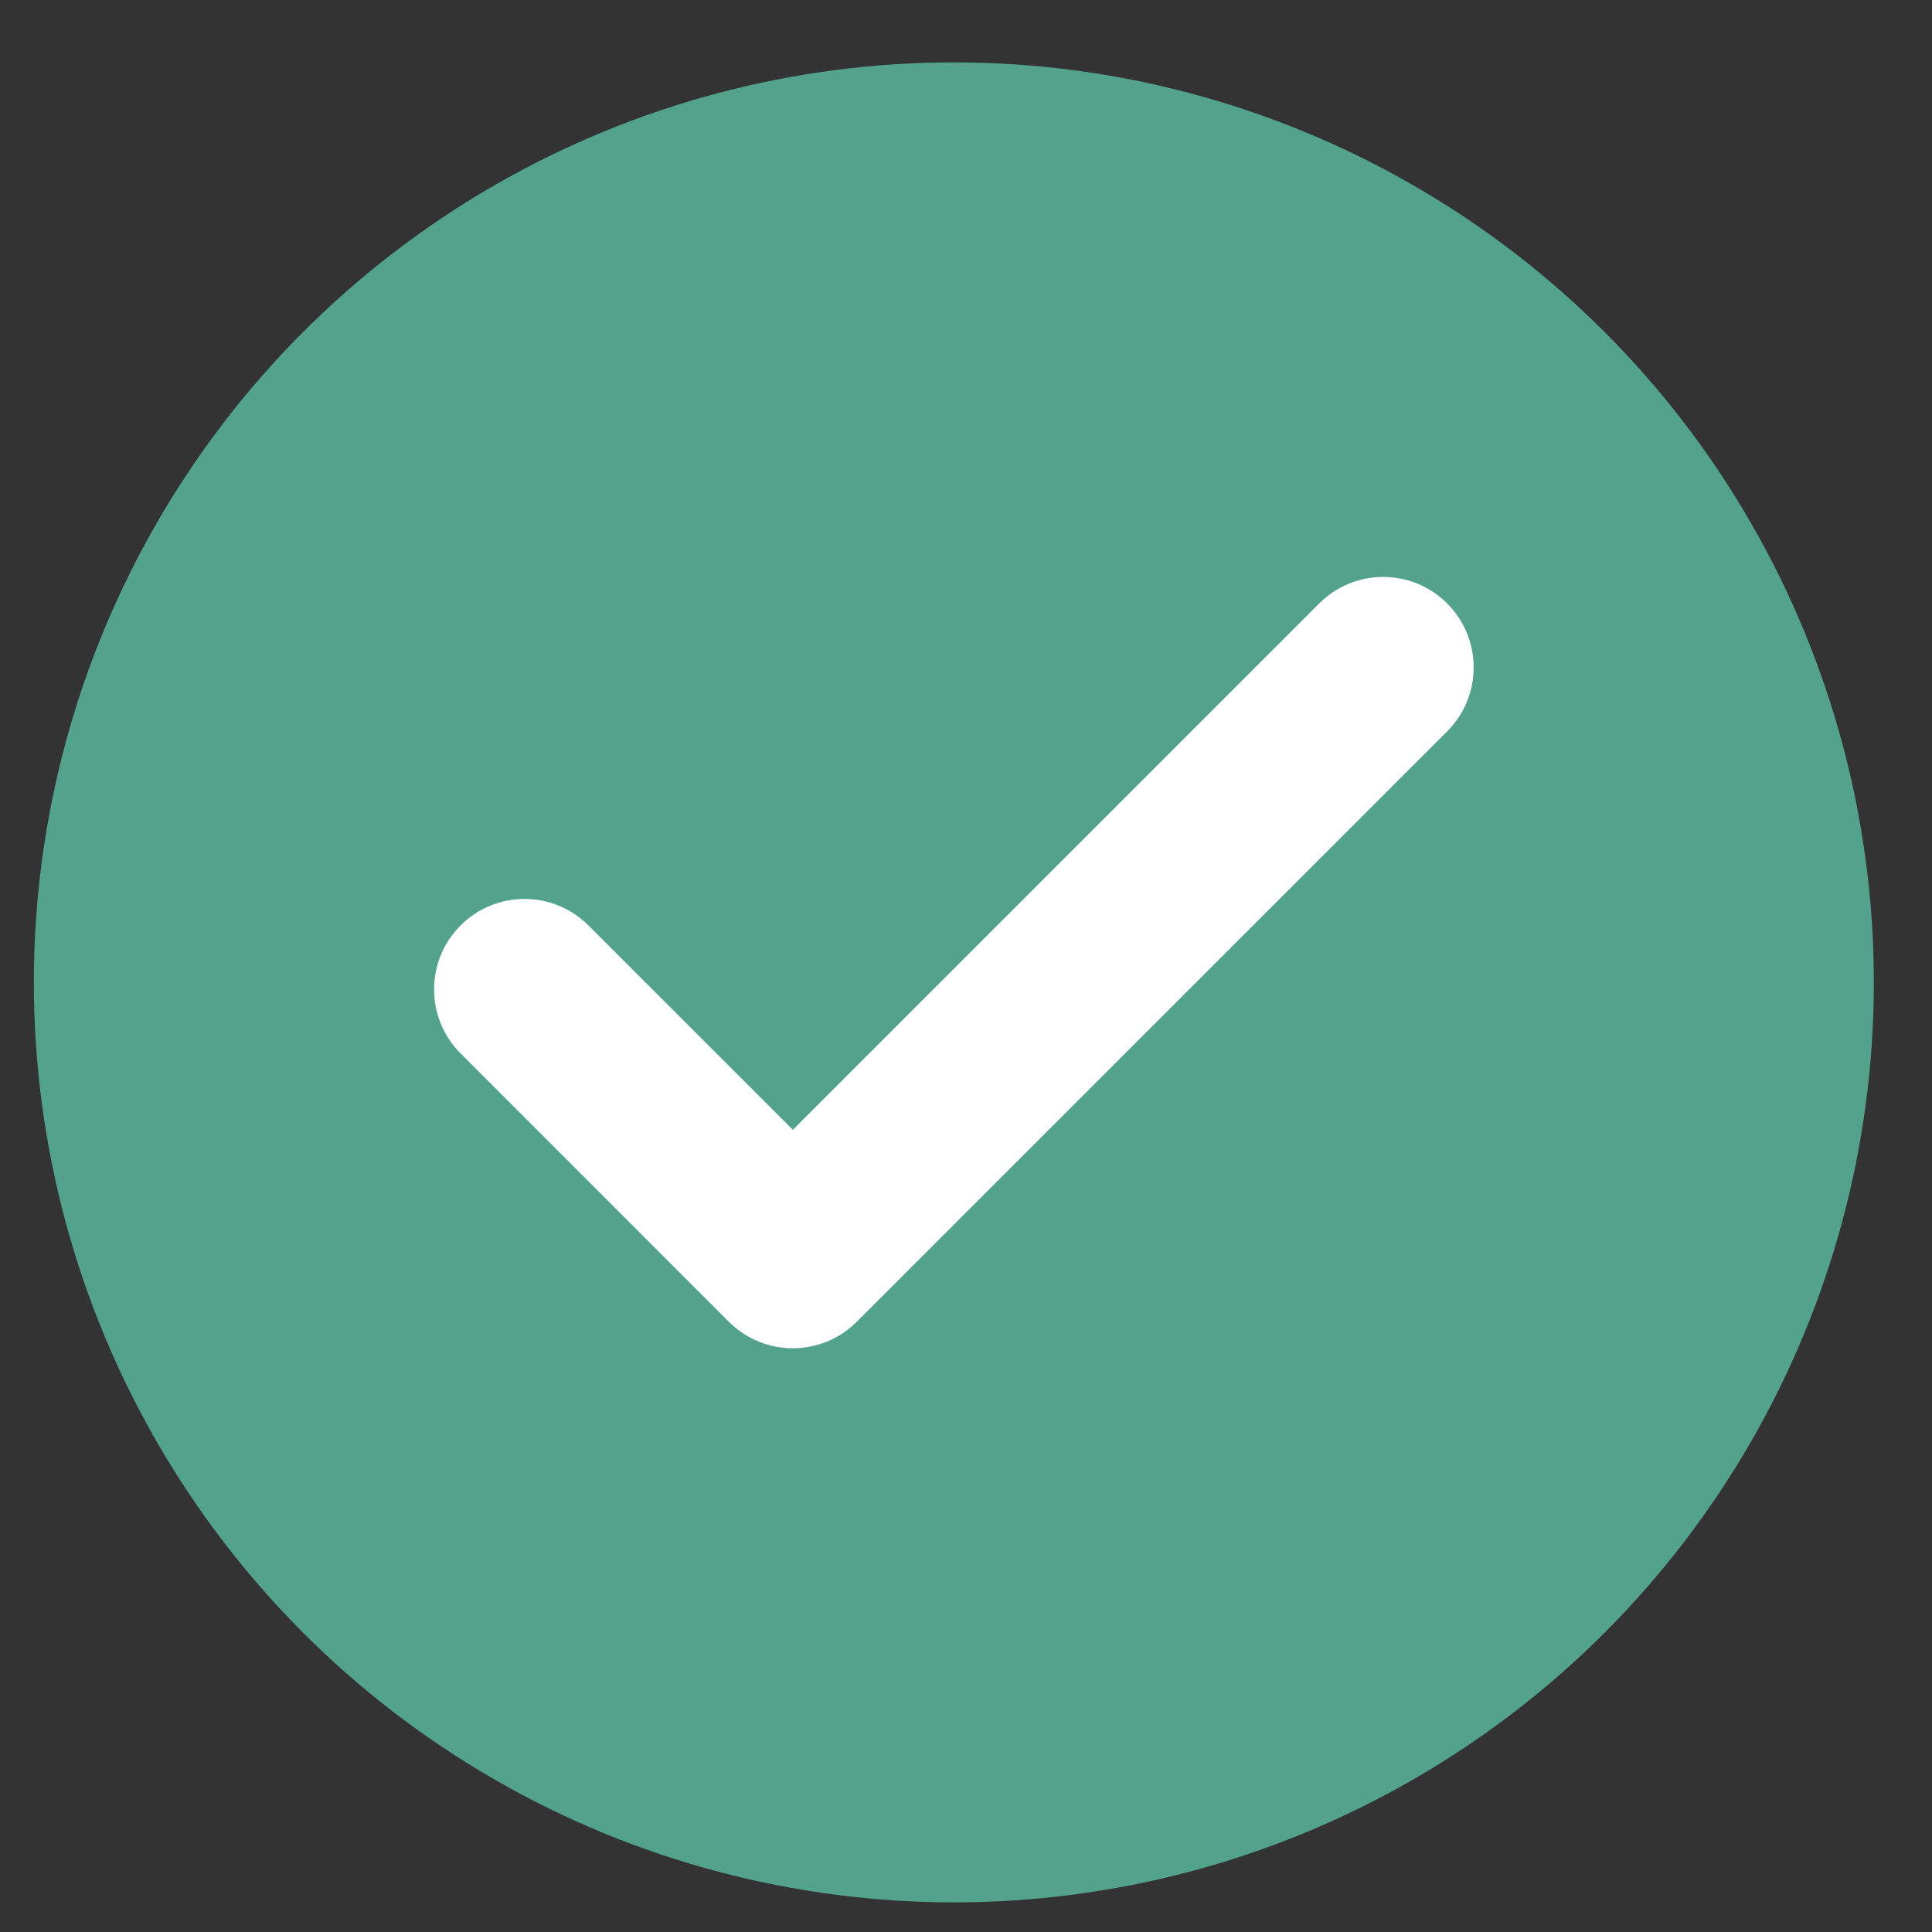 <svg
            width="21"
            height="21"
            viewBox="0 0 21 21"
            fill="none"
            xmlns="http://www.w3.org/2000/svg"
          >
            <rect x="0" y="0" width="21" height="21" fill="#333333" stroke="none"/>
            <circle cx="10.368" cy="10.678" r="10" fill="#52A28C" />
            <path
              fill-rule="evenodd"
              clip-rule="evenodd"
              d="M15.447 6.842C15.675 7.07 15.675 7.439 15.447 7.667L9.03 14.084C8.802 14.312 8.433 14.312 8.205 14.084L5.289 11.167C5.061 10.939 5.061 10.57 5.289 10.342C5.516 10.114 5.886 10.114 6.113 10.342L8.618 12.846L14.622 6.842C14.85 6.614 15.219 6.614 15.447 6.842Z"
              fill="white"
              stroke="white"
              stroke-width="0.8"
              stroke-linecap="round"
              stroke-linejoin="round"
            />
          </svg>
